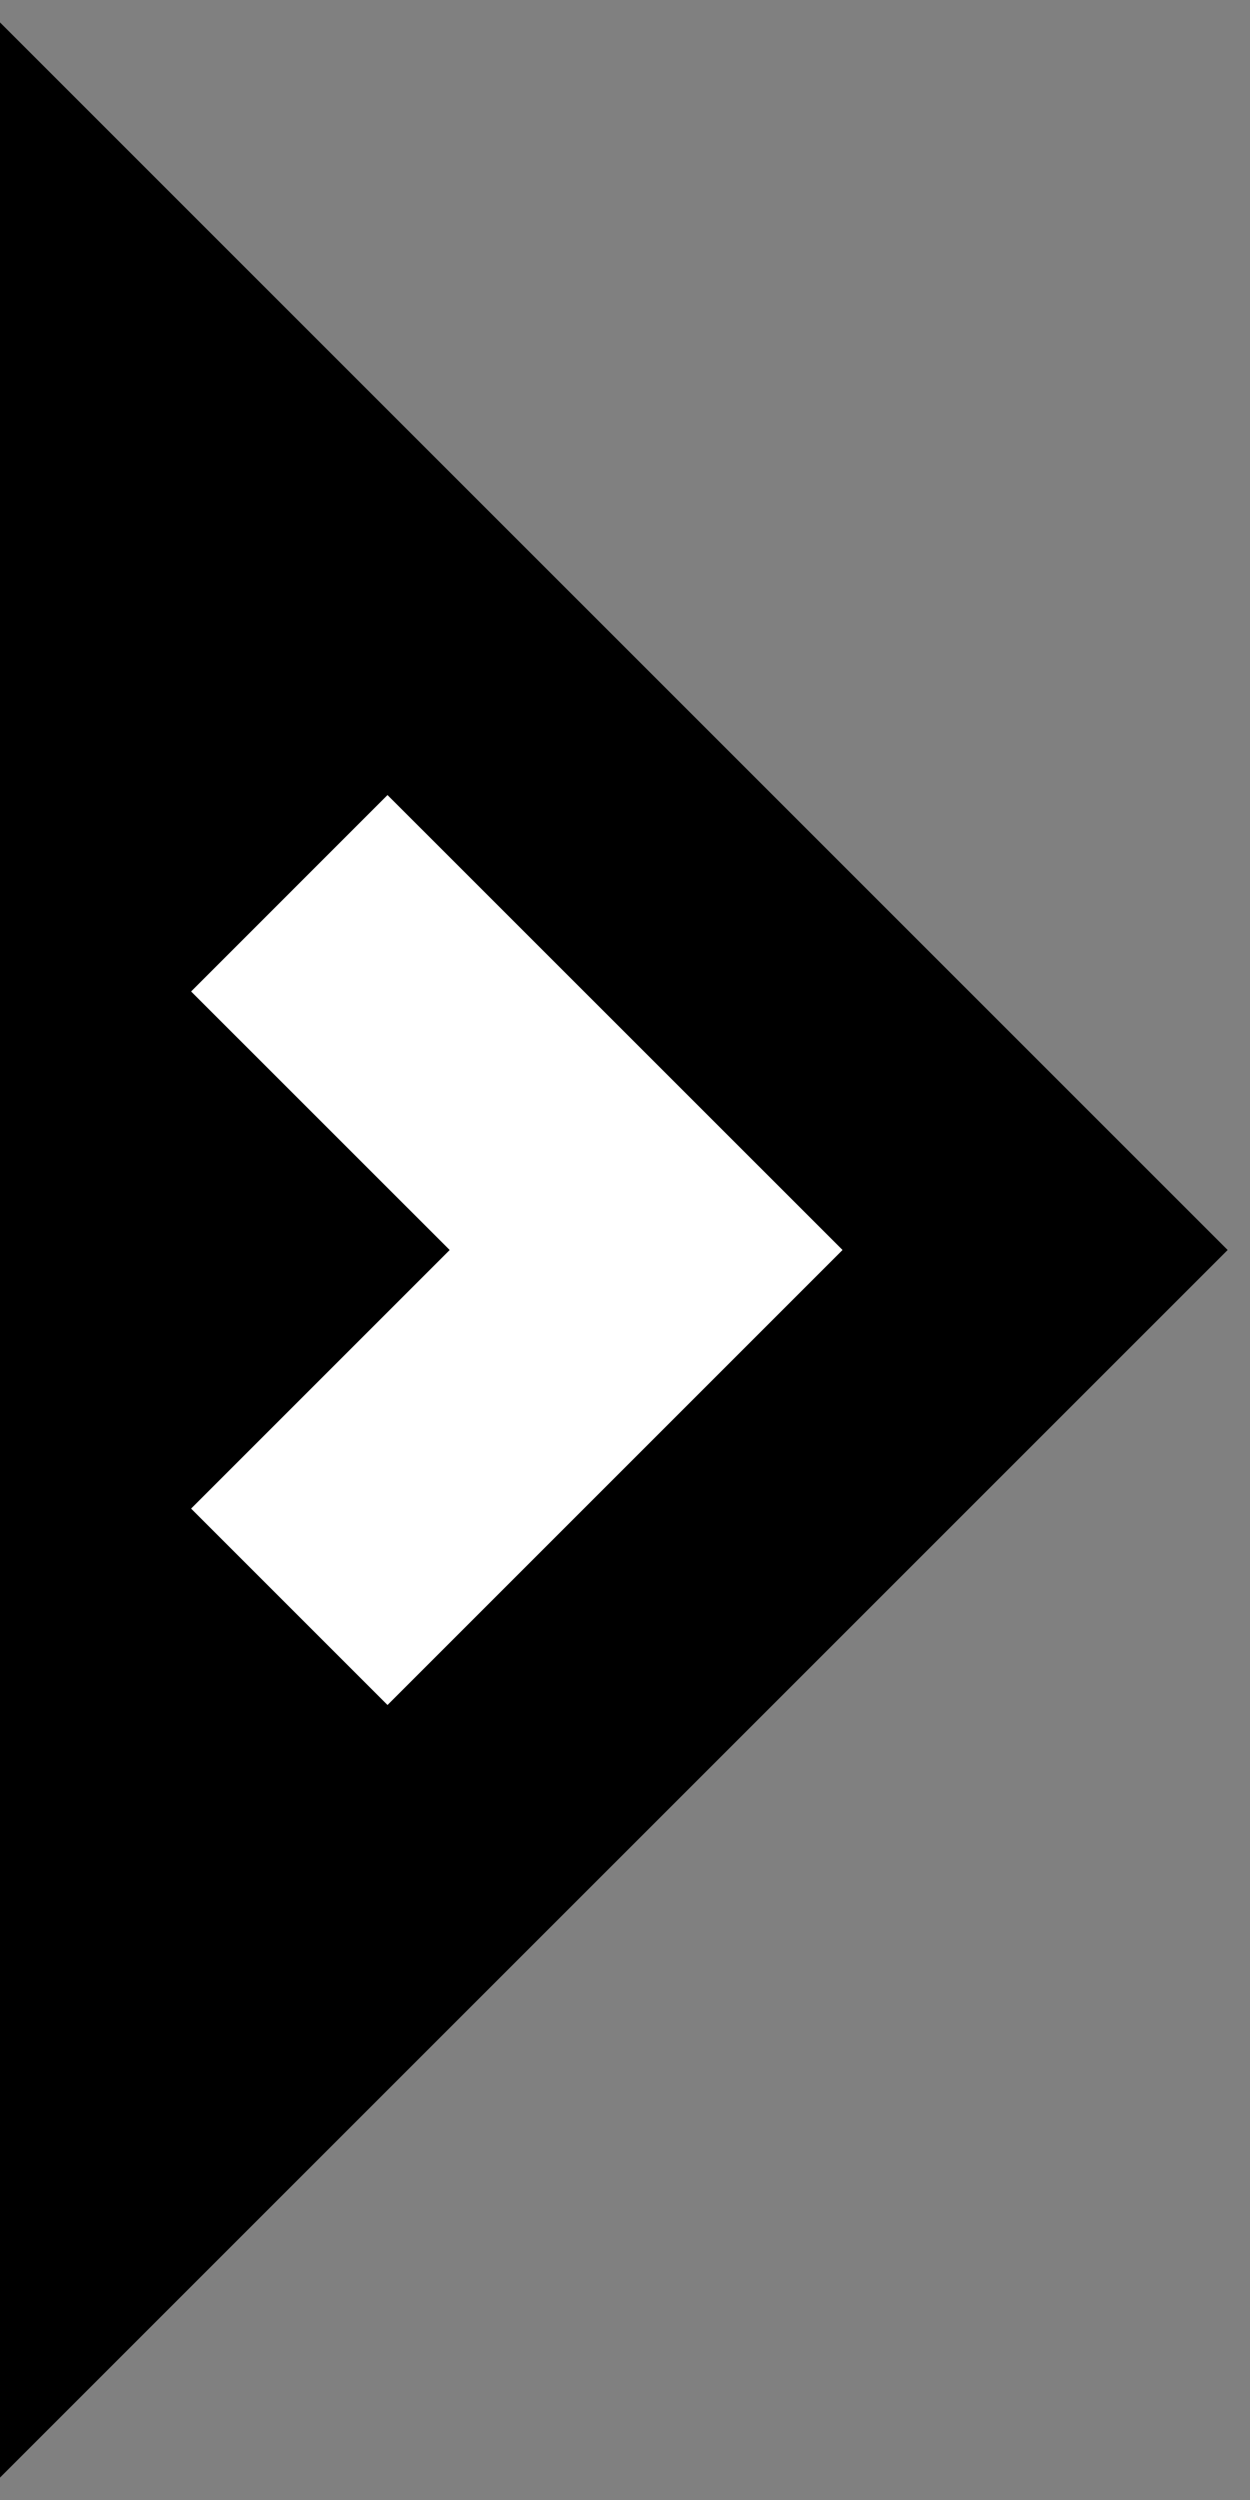 <?xml version="1.0" encoding="utf-8"?>
<!-- Generator: Adobe Illustrator 16.0.0, SVG Export Plug-In . SVG Version: 6.00 Build 0)  -->
<!DOCTYPE svg PUBLIC "-//W3C//DTD SVG 1.1//EN" "http://www.w3.org/Graphics/SVG/1.1/DTD/svg11.dtd">
<svg version="1.1" id="Layer_1" xmlns="http://www.w3.org/2000/svg" xmlns:xlink="http://www.w3.org/1999/xlink" x="0px" y="0px"
	 width="18px" height="36px" viewBox="0 0 18 36" enable-background="new 0 0 18 36" xml:space="preserve">
<rect x="0" y="0" width="18" height="36" fill="#808080" stroke="none"/>
<g>
	<polygon points="0,0.323 17.678,18 0,35.677 	"/>
	<polyline fill="none" stroke="#FFFFFF" stroke-width="4" stroke-miterlimit="10" points="4.166,12.863 9.304,18 4.166,23.138 	"/>
</g>
</svg>
